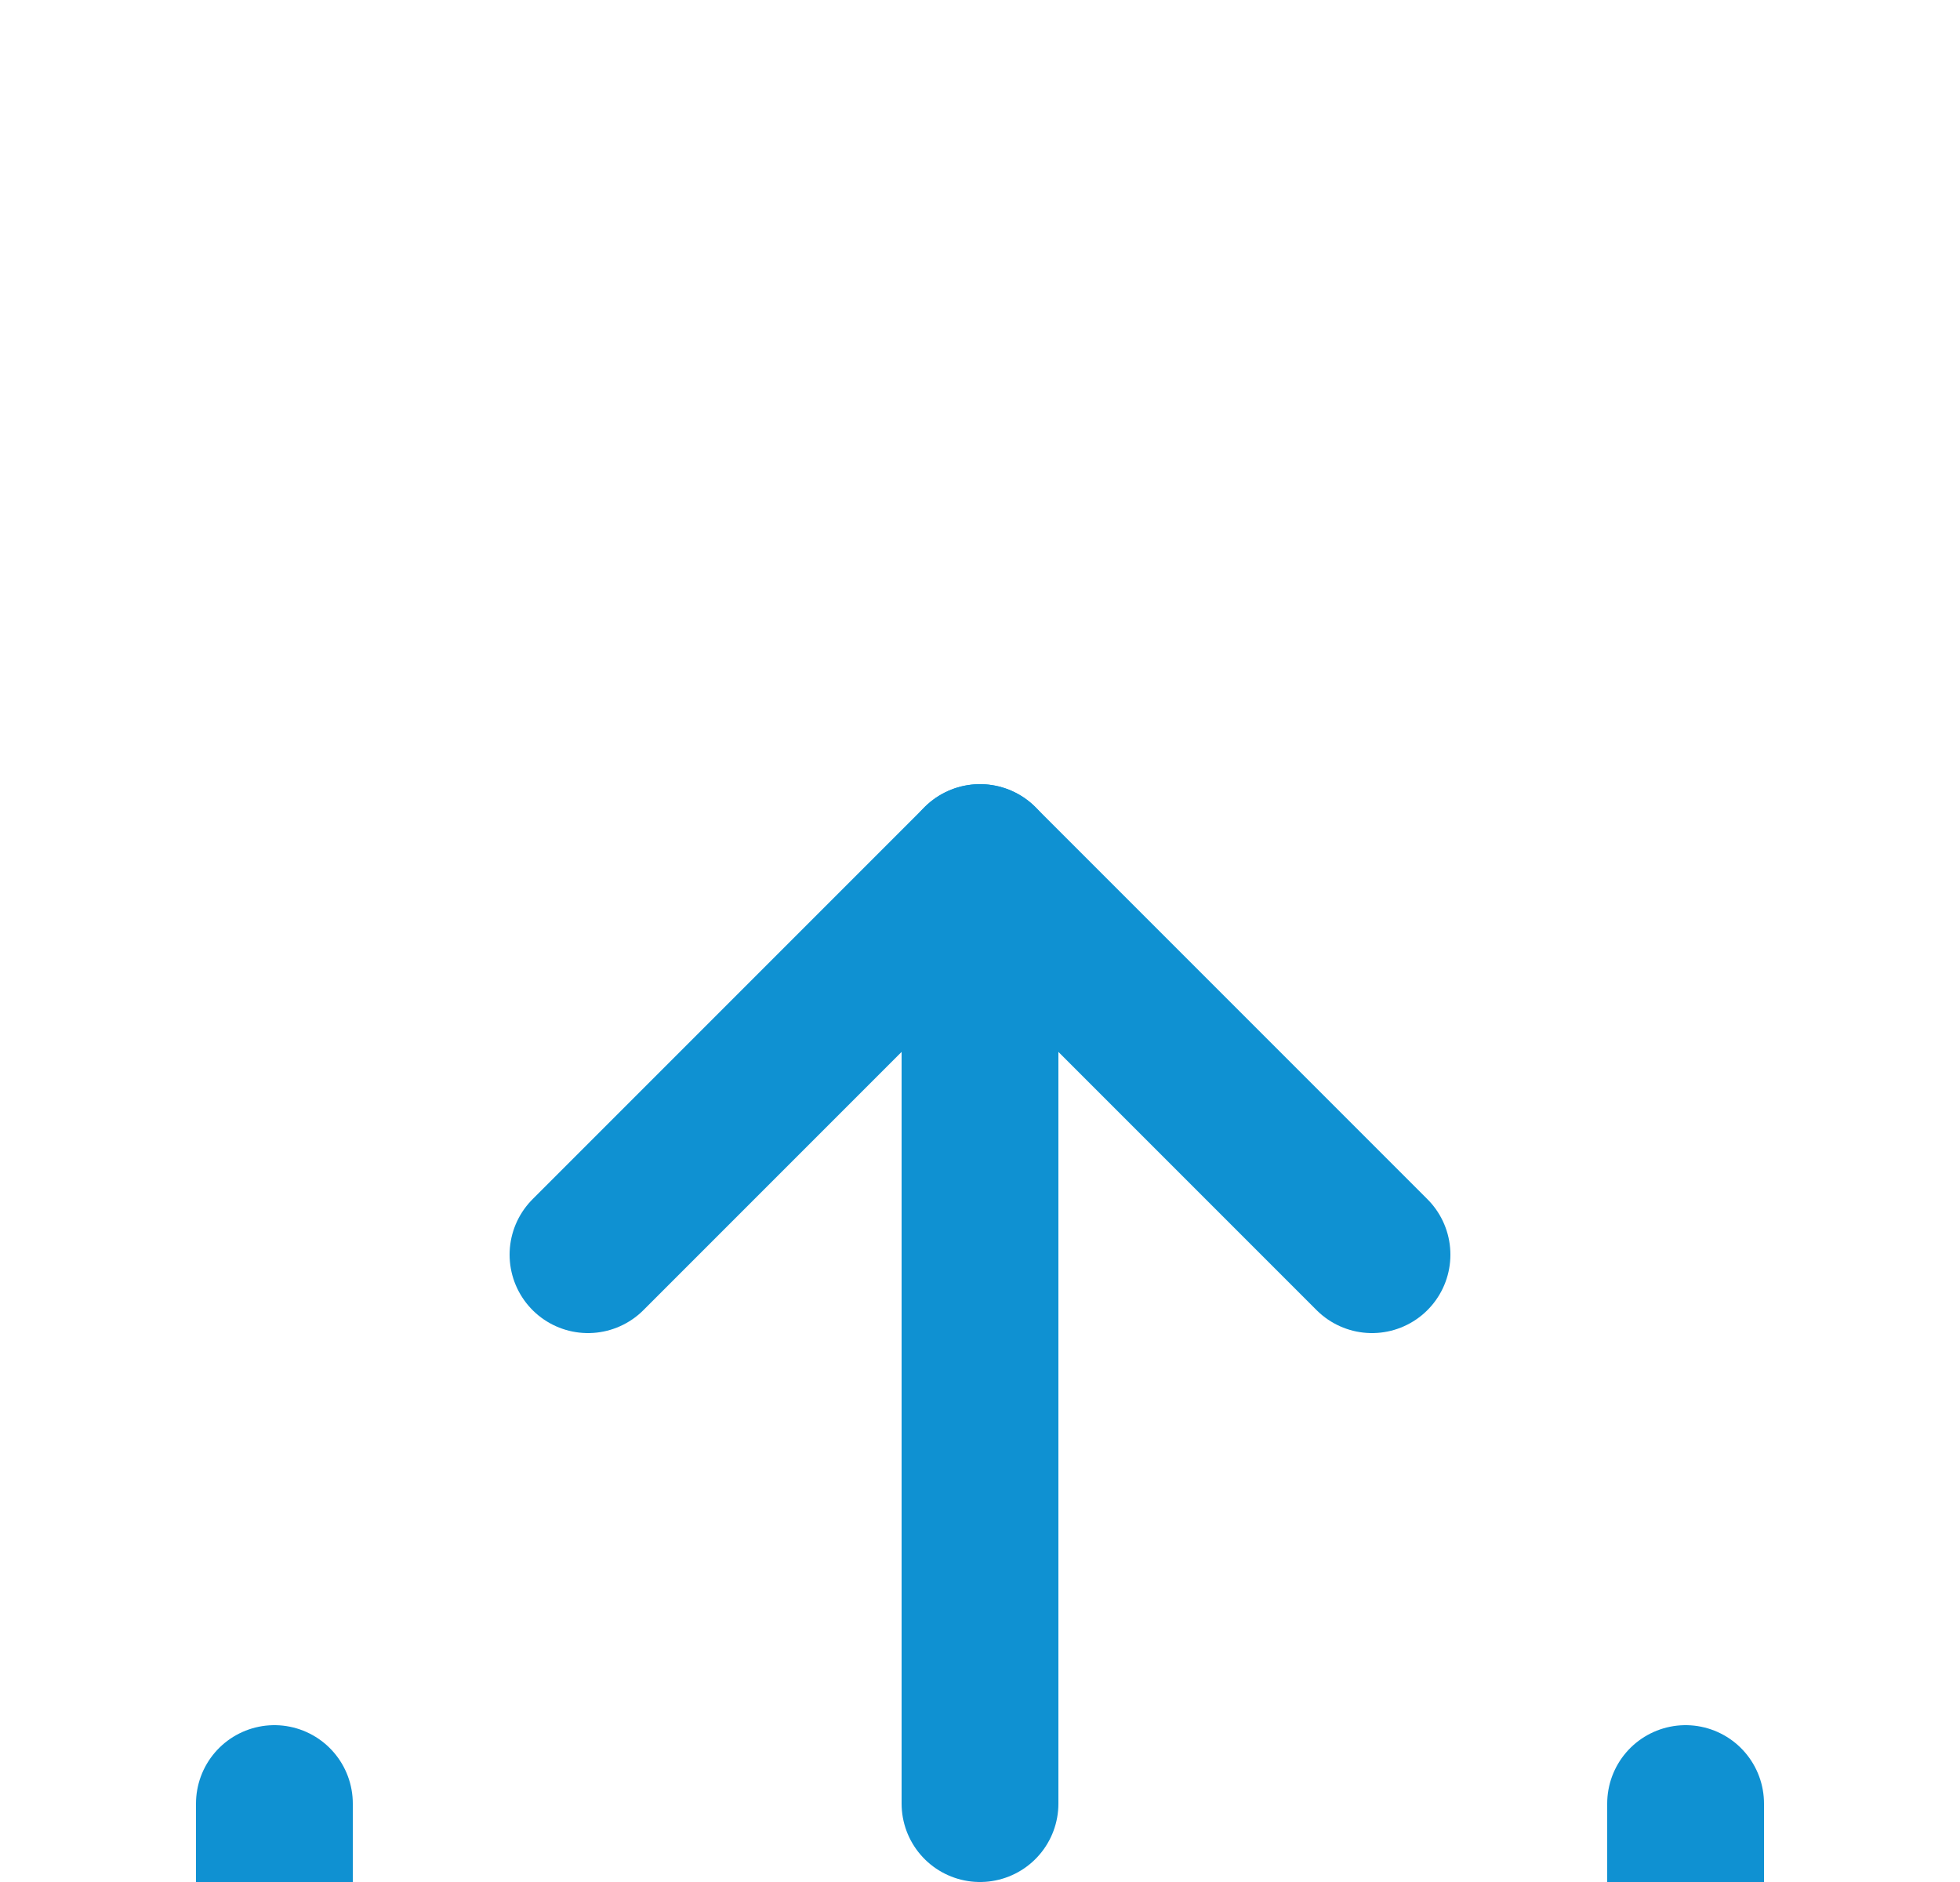 <svg width="25" height="24" viewBox="0 0 25 24" fill="none" xmlns="http://www.w3.org/2000/svg">
<rect width="25" height="24" fill="#1E1E1E"/>
<g id="Updated UI">
<path d="M-2066 -3718C-2066 -3719.1 -2065.1 -3720 -2064 -3720H4248C4249.1 -3720 4250 -3719.1 4250 -3718V3367C4250 3368.1 4249.1 3369 4248 3369H-2064C-2065.1 3369 -2066 3368.1 -2066 3367V-3718Z" fill="#444444"/>
<path d="M-2064 -3719H4248V-3721H-2064V-3719ZM4249 -3718V3367H4251V-3718H4249ZM4248 3368H-2064V3370H4248V3368ZM-2065 3367V-3718H-2067V3367H-2065ZM-2064 3368C-2064.55 3368 -2065 3367.55 -2065 3367H-2067C-2067 3368.66 -2065.66 3370 -2064 3370V3368ZM4249 3367C4249 3367.55 4248.55 3368 4248 3368V3370C4249.66 3370 4251 3368.66 4251 3367H4249ZM4248 -3719C4248.55 -3719 4249 -3718.55 4249 -3718H4251C4251 -3719.66 4249.66 -3721 4248 -3721V-3719ZM-2064 -3721C-2065.66 -3721 -2067 -3719.66 -2067 -3718H-2065C-2065 -3718.55 -2064.55 -3719 -2064 -3719V-3721Z" fill="white" fill-opacity="0.1"/>
<g id="File Upload - Pop-up">
<rect width="1440" height="776" transform="translate(-707 -367)" fill="#FDFFFF"/>
<g id="Frame 8967" filter="url(#filter0_d_0_1)">
<rect x="-278" y="-155" width="581" height="378" rx="12" fill="white" shape-rendering="crispEdges"/>
<g id="Component 1/Variant4">
<g id="Component 1/Variant4_2">
<g id="Frame 31">
<rect x="-242" y="-39.5" width="509" height="225" rx="9.5" stroke="#B7B7B7" stroke-dasharray="6 6"/>
<g id="Frame 29">
<g id="upload">
<path id="Vector" d="M21.5 15V19C21.5 19.53 21.289 20.039 20.914 20.414C20.539 20.789 20.03 21 19.5 21H5.5C4.97 21 4.461 20.789 4.086 20.414C3.711 20.039 3.5 19.53 3.5 19V15" stroke="#0F91D2" stroke-width="2" stroke-linecap="round" stroke-linejoin="round"/>
<path id="Vector_2" d="M17.5 8L12.5 3L7.5 8" stroke="#0F91D2" stroke-width="2" stroke-linecap="round" stroke-linejoin="round"/>
<path id="Vector_3" d="M12.5 3V15" stroke="#0F91D2" stroke-width="2" stroke-linecap="round" stroke-linejoin="round"/>
</g>
</g>
</g>
</g>
</g>
</g>
</g>
</g>
<defs>
<filter id="filter0_d_0_1" x="-298" y="-167" width="621" height="418" filterUnits="userSpaceOnUse" color-interpolation-filters="sRGB">
<feFlood flood-opacity="0" result="BackgroundImageFix"/>
<feColorMatrix in="SourceAlpha" type="matrix" values="0 0 0 0 0 0 0 0 0 0 0 0 0 0 0 0 0 0 127 0" result="hardAlpha"/>
<feOffset dy="8"/>
<feGaussianBlur stdDeviation="10"/>
<feComposite in2="hardAlpha" operator="out"/>
<feColorMatrix type="matrix" values="0 0 0 0 0.762 0 0 0 0 0.762 0 0 0 0 0.762 0 0 0 0.25 0"/>
<feBlend mode="normal" in2="BackgroundImageFix" result="effect1_dropShadow_0_1"/>
<feBlend mode="normal" in="SourceGraphic" in2="effect1_dropShadow_0_1" result="shape"/>
</filter>
</defs>
</svg>
